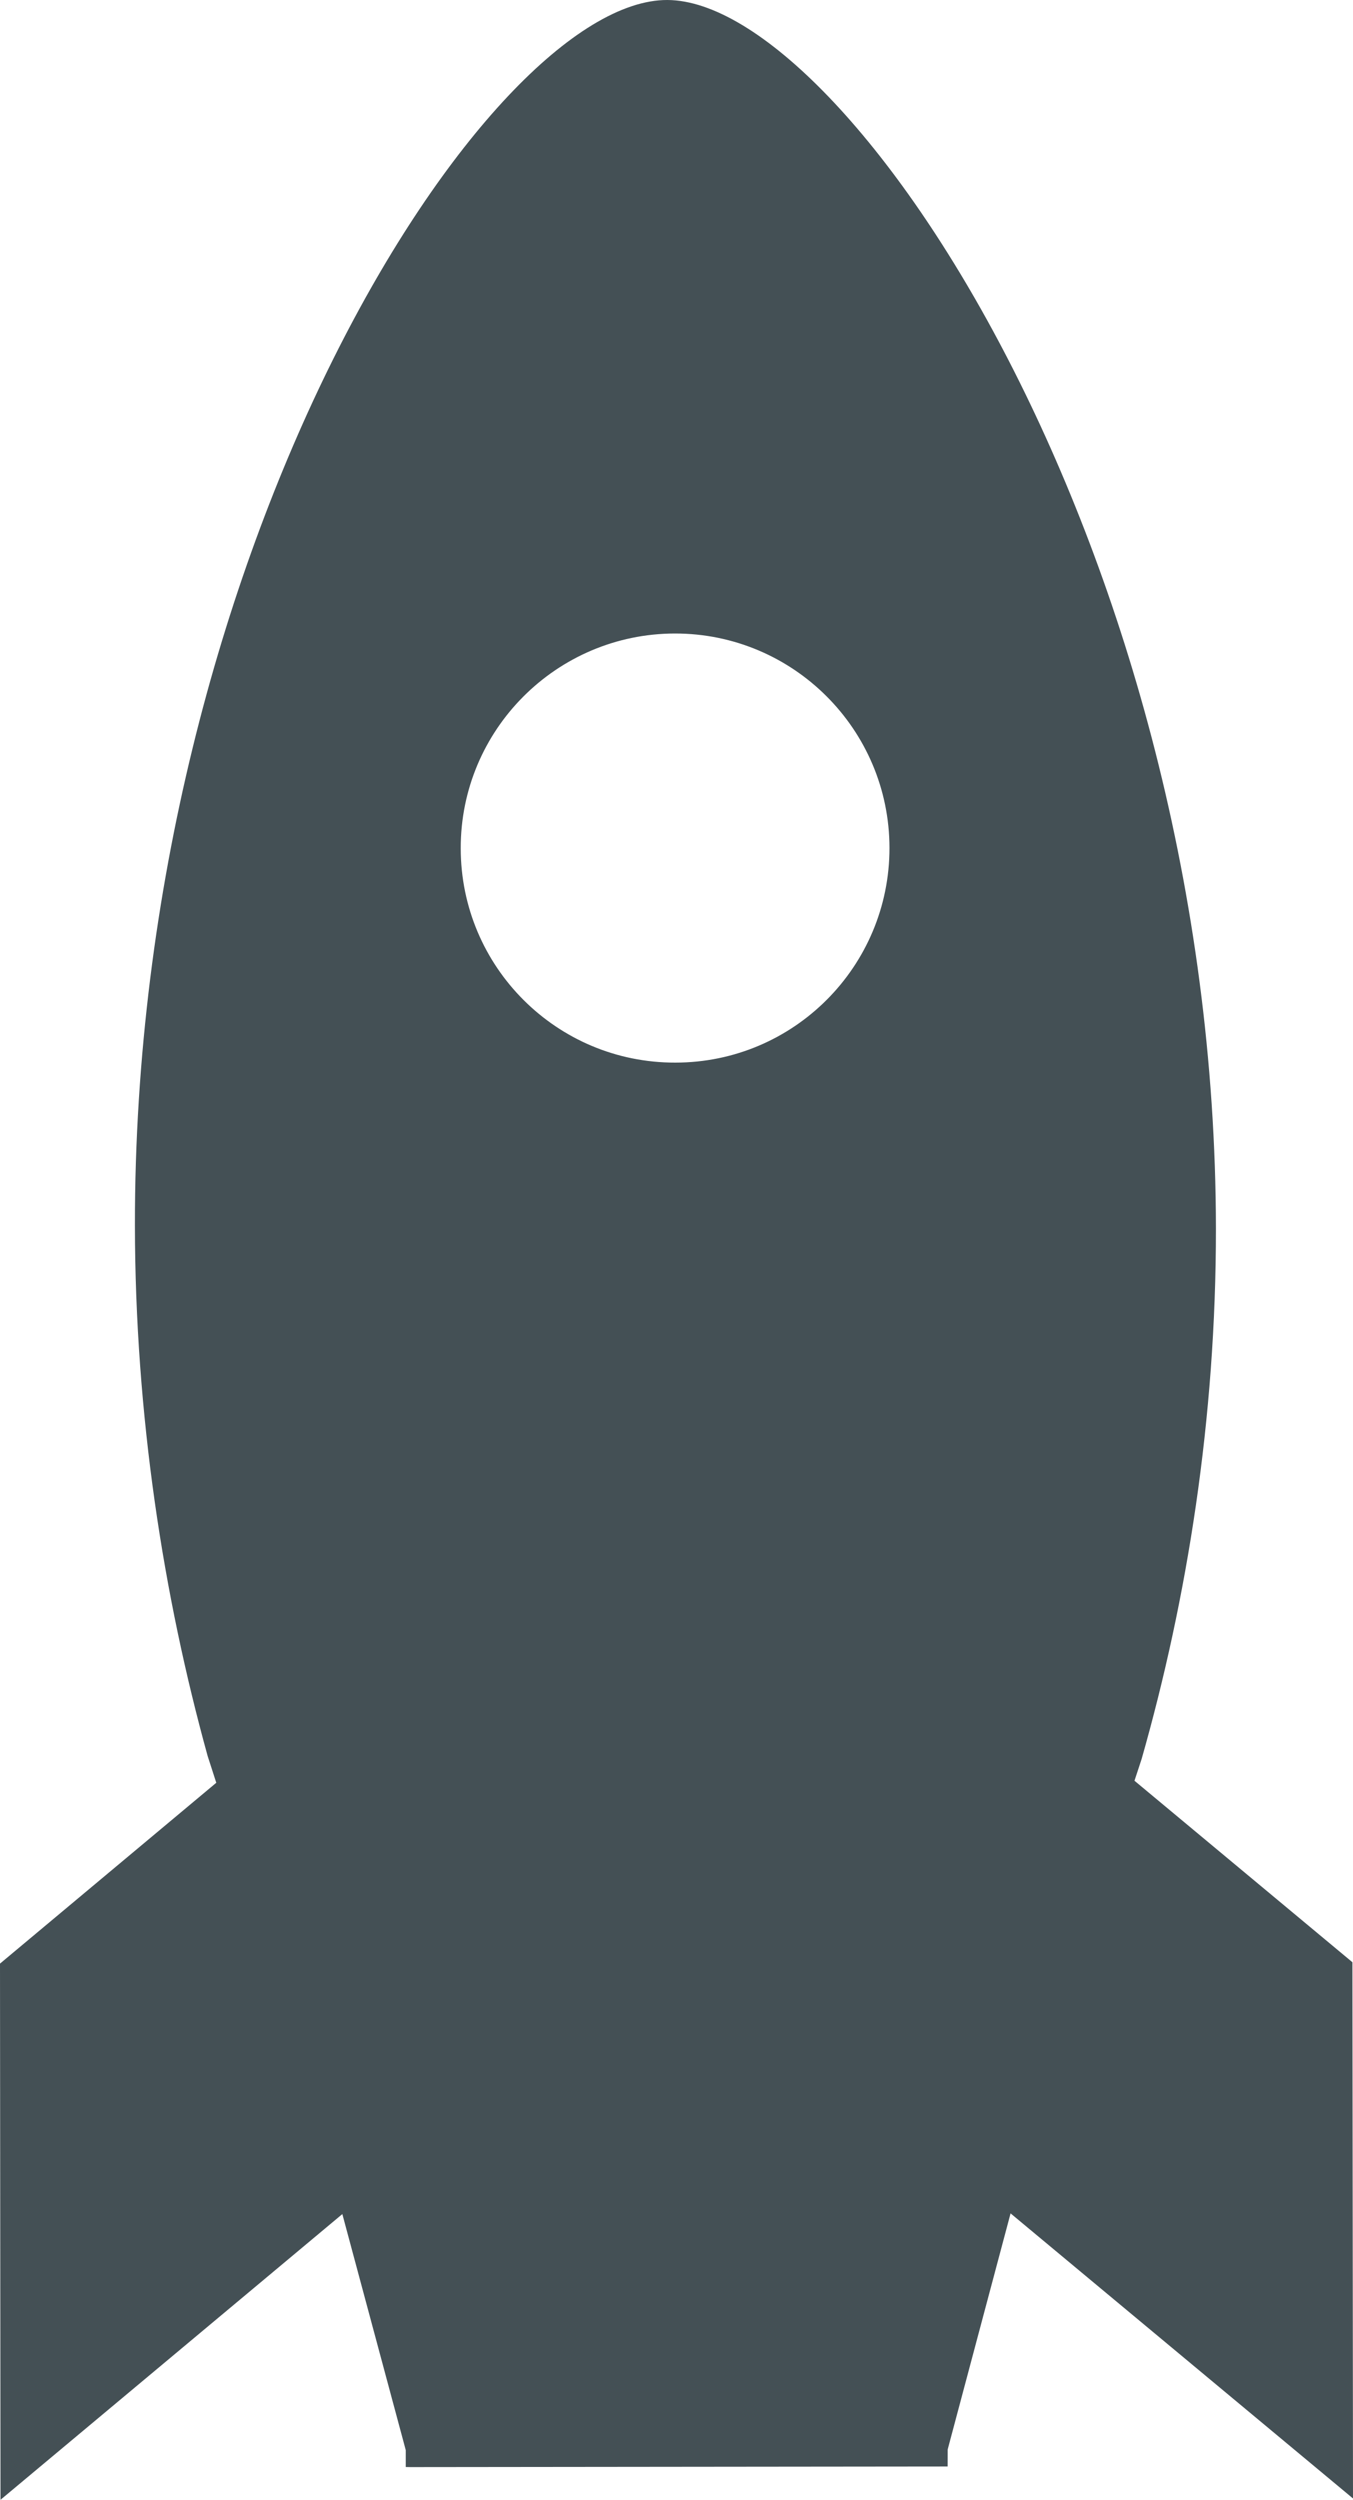 <svg version="1.1" id="图层_1" x="0px" y="0px" width="29.484px" height="54.435px" viewBox="0 0 29.484 54.435" enable-background="new 0 0 29.484 54.435" xml:space="preserve" xmlns="http://www.w3.org/2000/svg" xmlns:xlink="http://www.w3.org/1999/xlink" xmlns:xml="http://www.w3.org/XML/1998/namespace">
  <g>
    <path fill="#445055" d="M14.542,0C10.617-0.012,2.928,11.951,2.94,26.681c0.005,4.141,0.619,8.063,1.585,11.558l0.188,0.582
		L0,42.759l0.011,11.676l7.449-6.222l1.382,5.14v0.368l0.097,0.002l11.612-0.013h0.099l0.001-0.369l1.371-5.143l7.462,6.208
		l-0.013-11.677l-4.749-3.952l0.156-0.474c0.994-3.489,1.621-7.403,1.619-11.547C26.482,12.028,18.467,0.014,14.542,0z
		 M19.383,18.462c0.003,2.582-2.086,4.677-4.667,4.677c-2.582,0.006-4.676-2.085-4.676-4.667c-0.004-2.578,2.087-4.672,4.666-4.677
		C17.286,13.793,19.38,15.885,19.383,18.462z" class="color c1"/>
  </g>
</svg>